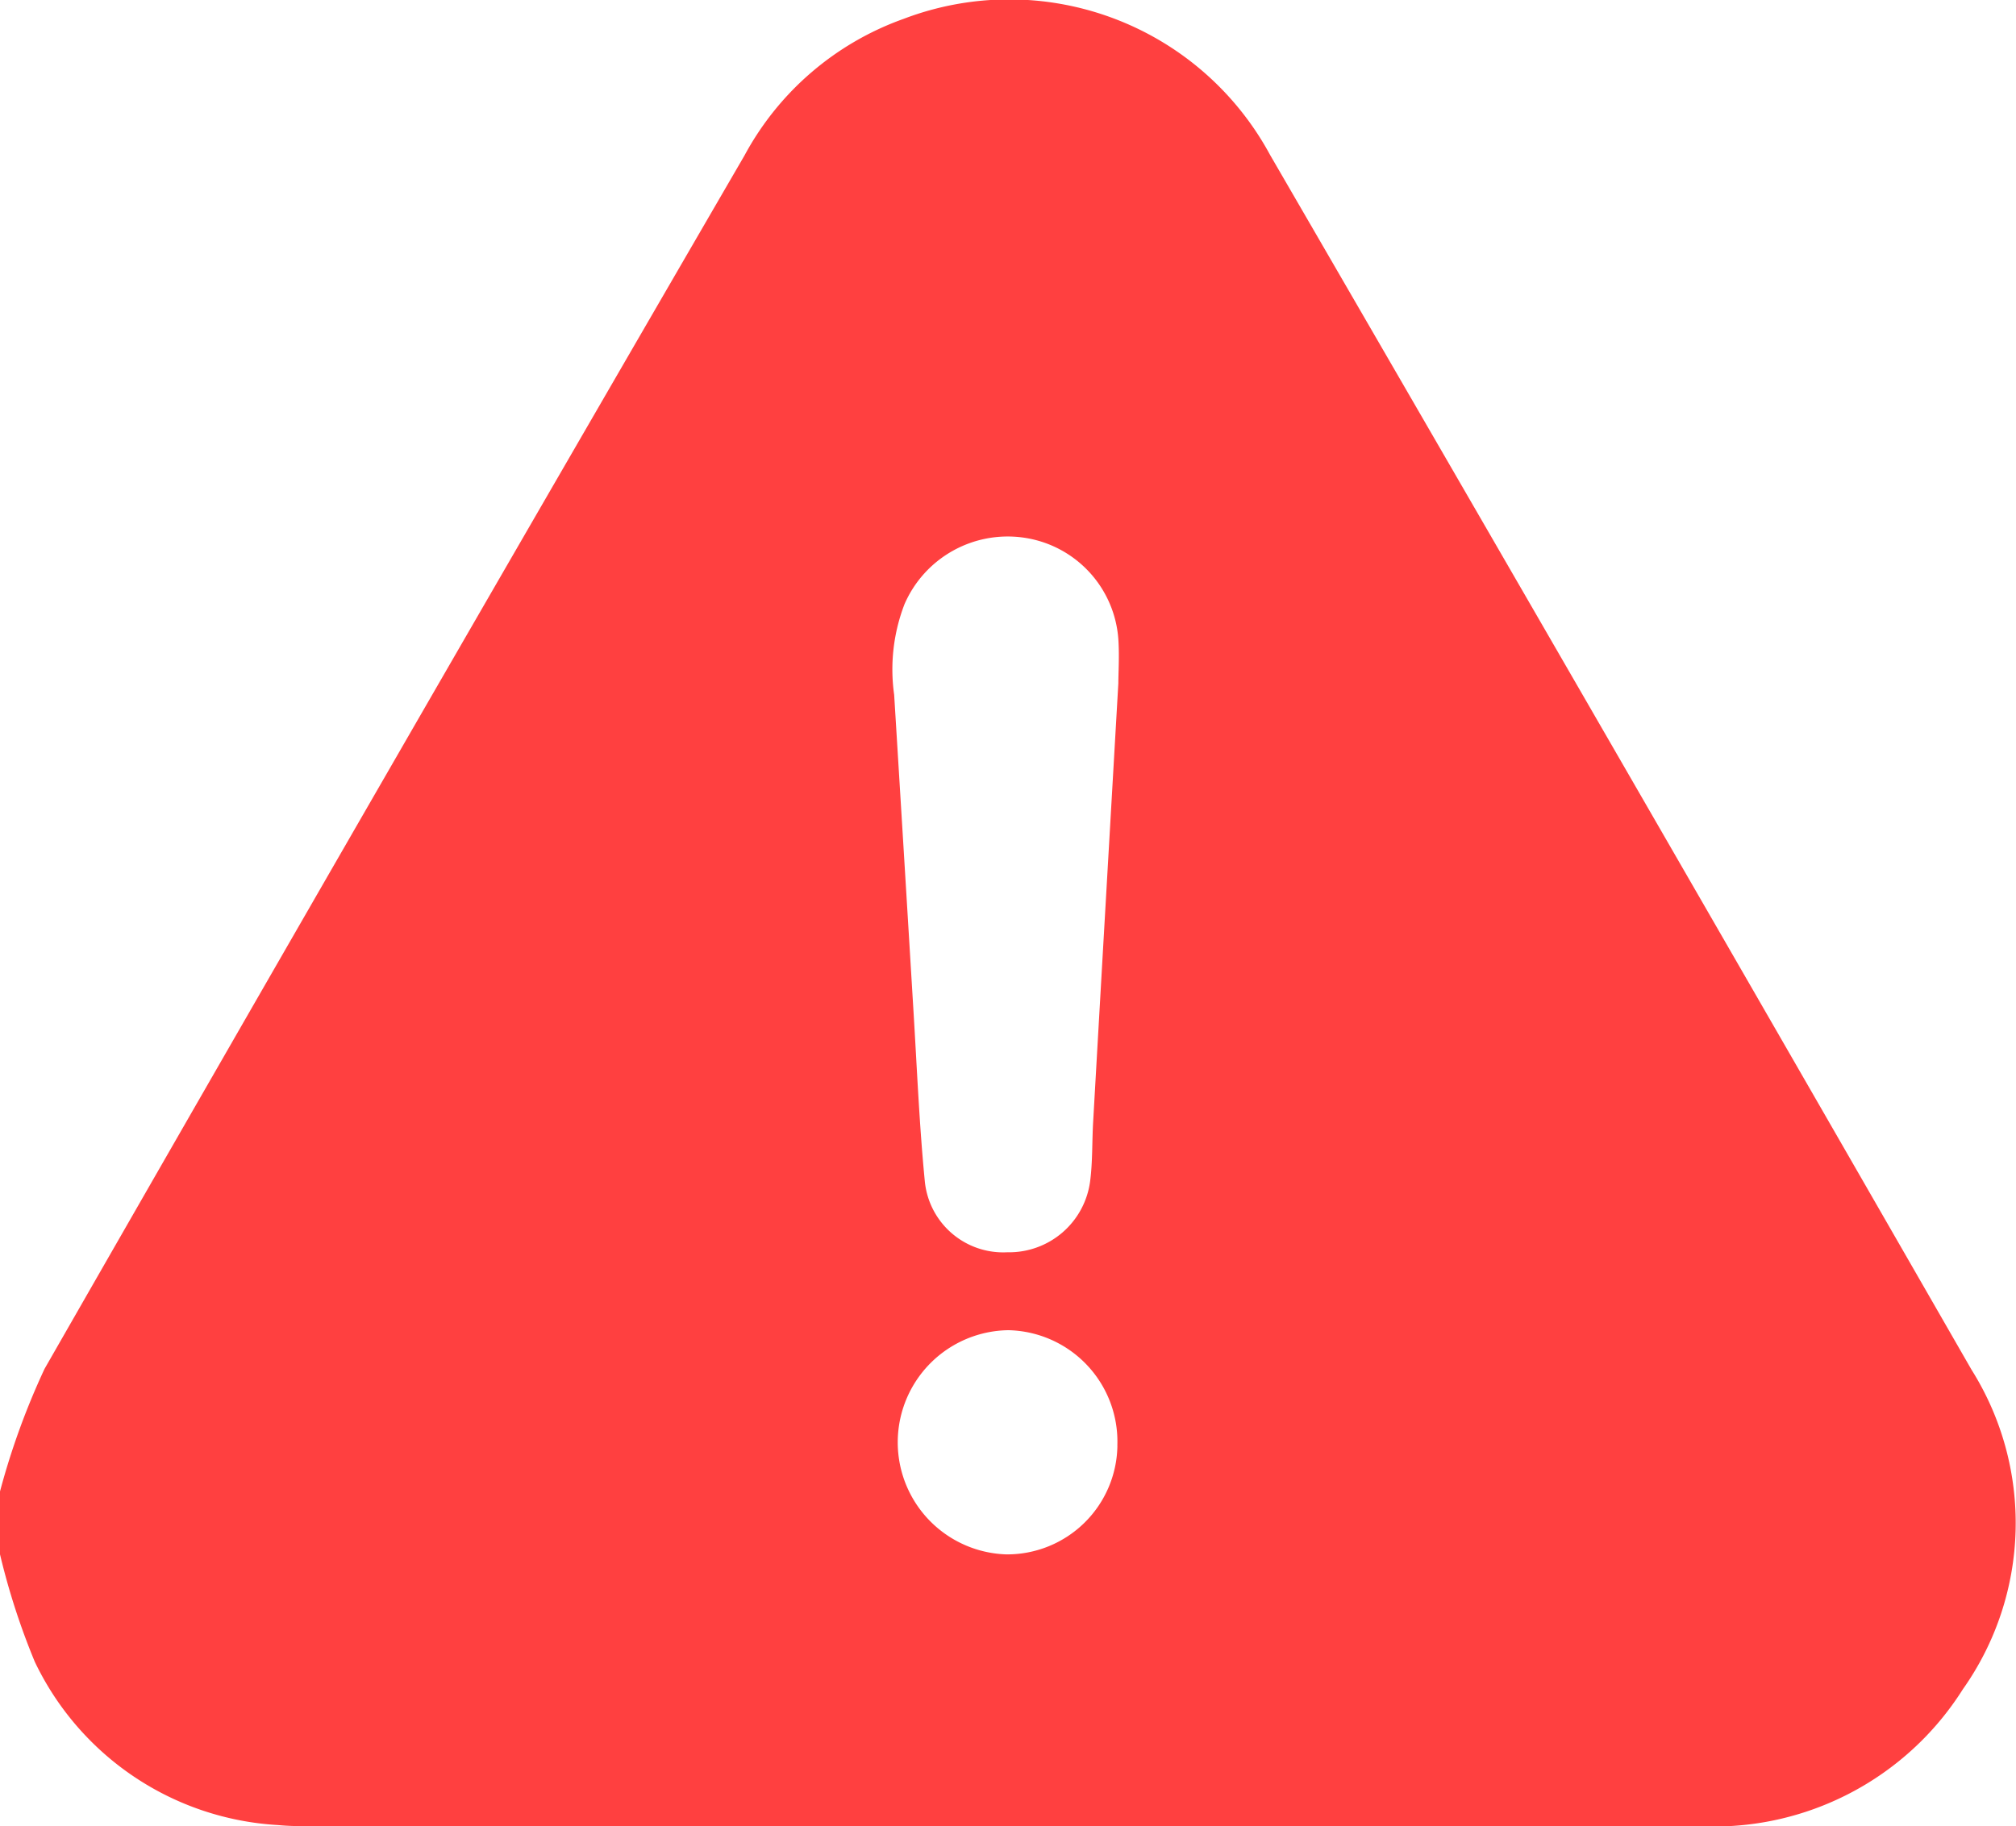 <svg xmlns="http://www.w3.org/2000/svg" width="30" height="27.183" viewBox="0 0 30 27.183">
  <path id="Path_8521" data-name="Path 8521" d="M0,23.136V22.2a11.018,11.018,0,0,1,.663-1.825Q5.845,11.329,11.079,2.314A4.348,4.348,0,0,1,13.446.281,4.412,4.412,0,0,1,18.9,2.306q5.237,9.03,10.438,18.082a4.288,4.288,0,0,1-.129,4.757A4.381,4.381,0,0,1,25.3,27.183q-10.319-.006-20.637,0c-.176,0-.352,0-.526-.017A4.28,4.28,0,0,1,.518,24.736,10.52,10.52,0,0,1,0,23.136M16.642,10.17c0-.151.017-.405,0-.656A1.645,1.645,0,0,0,15.213,8a1.674,1.674,0,0,0-1.753.993,2.7,2.7,0,0,0-.154,1.349q.145,2.352.287,4.7c.052.847.087,1.7.169,2.54A1.172,1.172,0,0,0,14.99,18.64a1.216,1.216,0,0,0,1.233-1.064c.037-.289.027-.584.044-.876.122-2.143.246-4.286.375-6.53m-.015,11.353A1.658,1.658,0,0,0,15.006,19.8a1.669,1.669,0,0,0-.031,3.337,1.641,1.641,0,0,0,1.653-1.619" transform="translate(0 0)" fill="#ff4040"/>
</svg>
